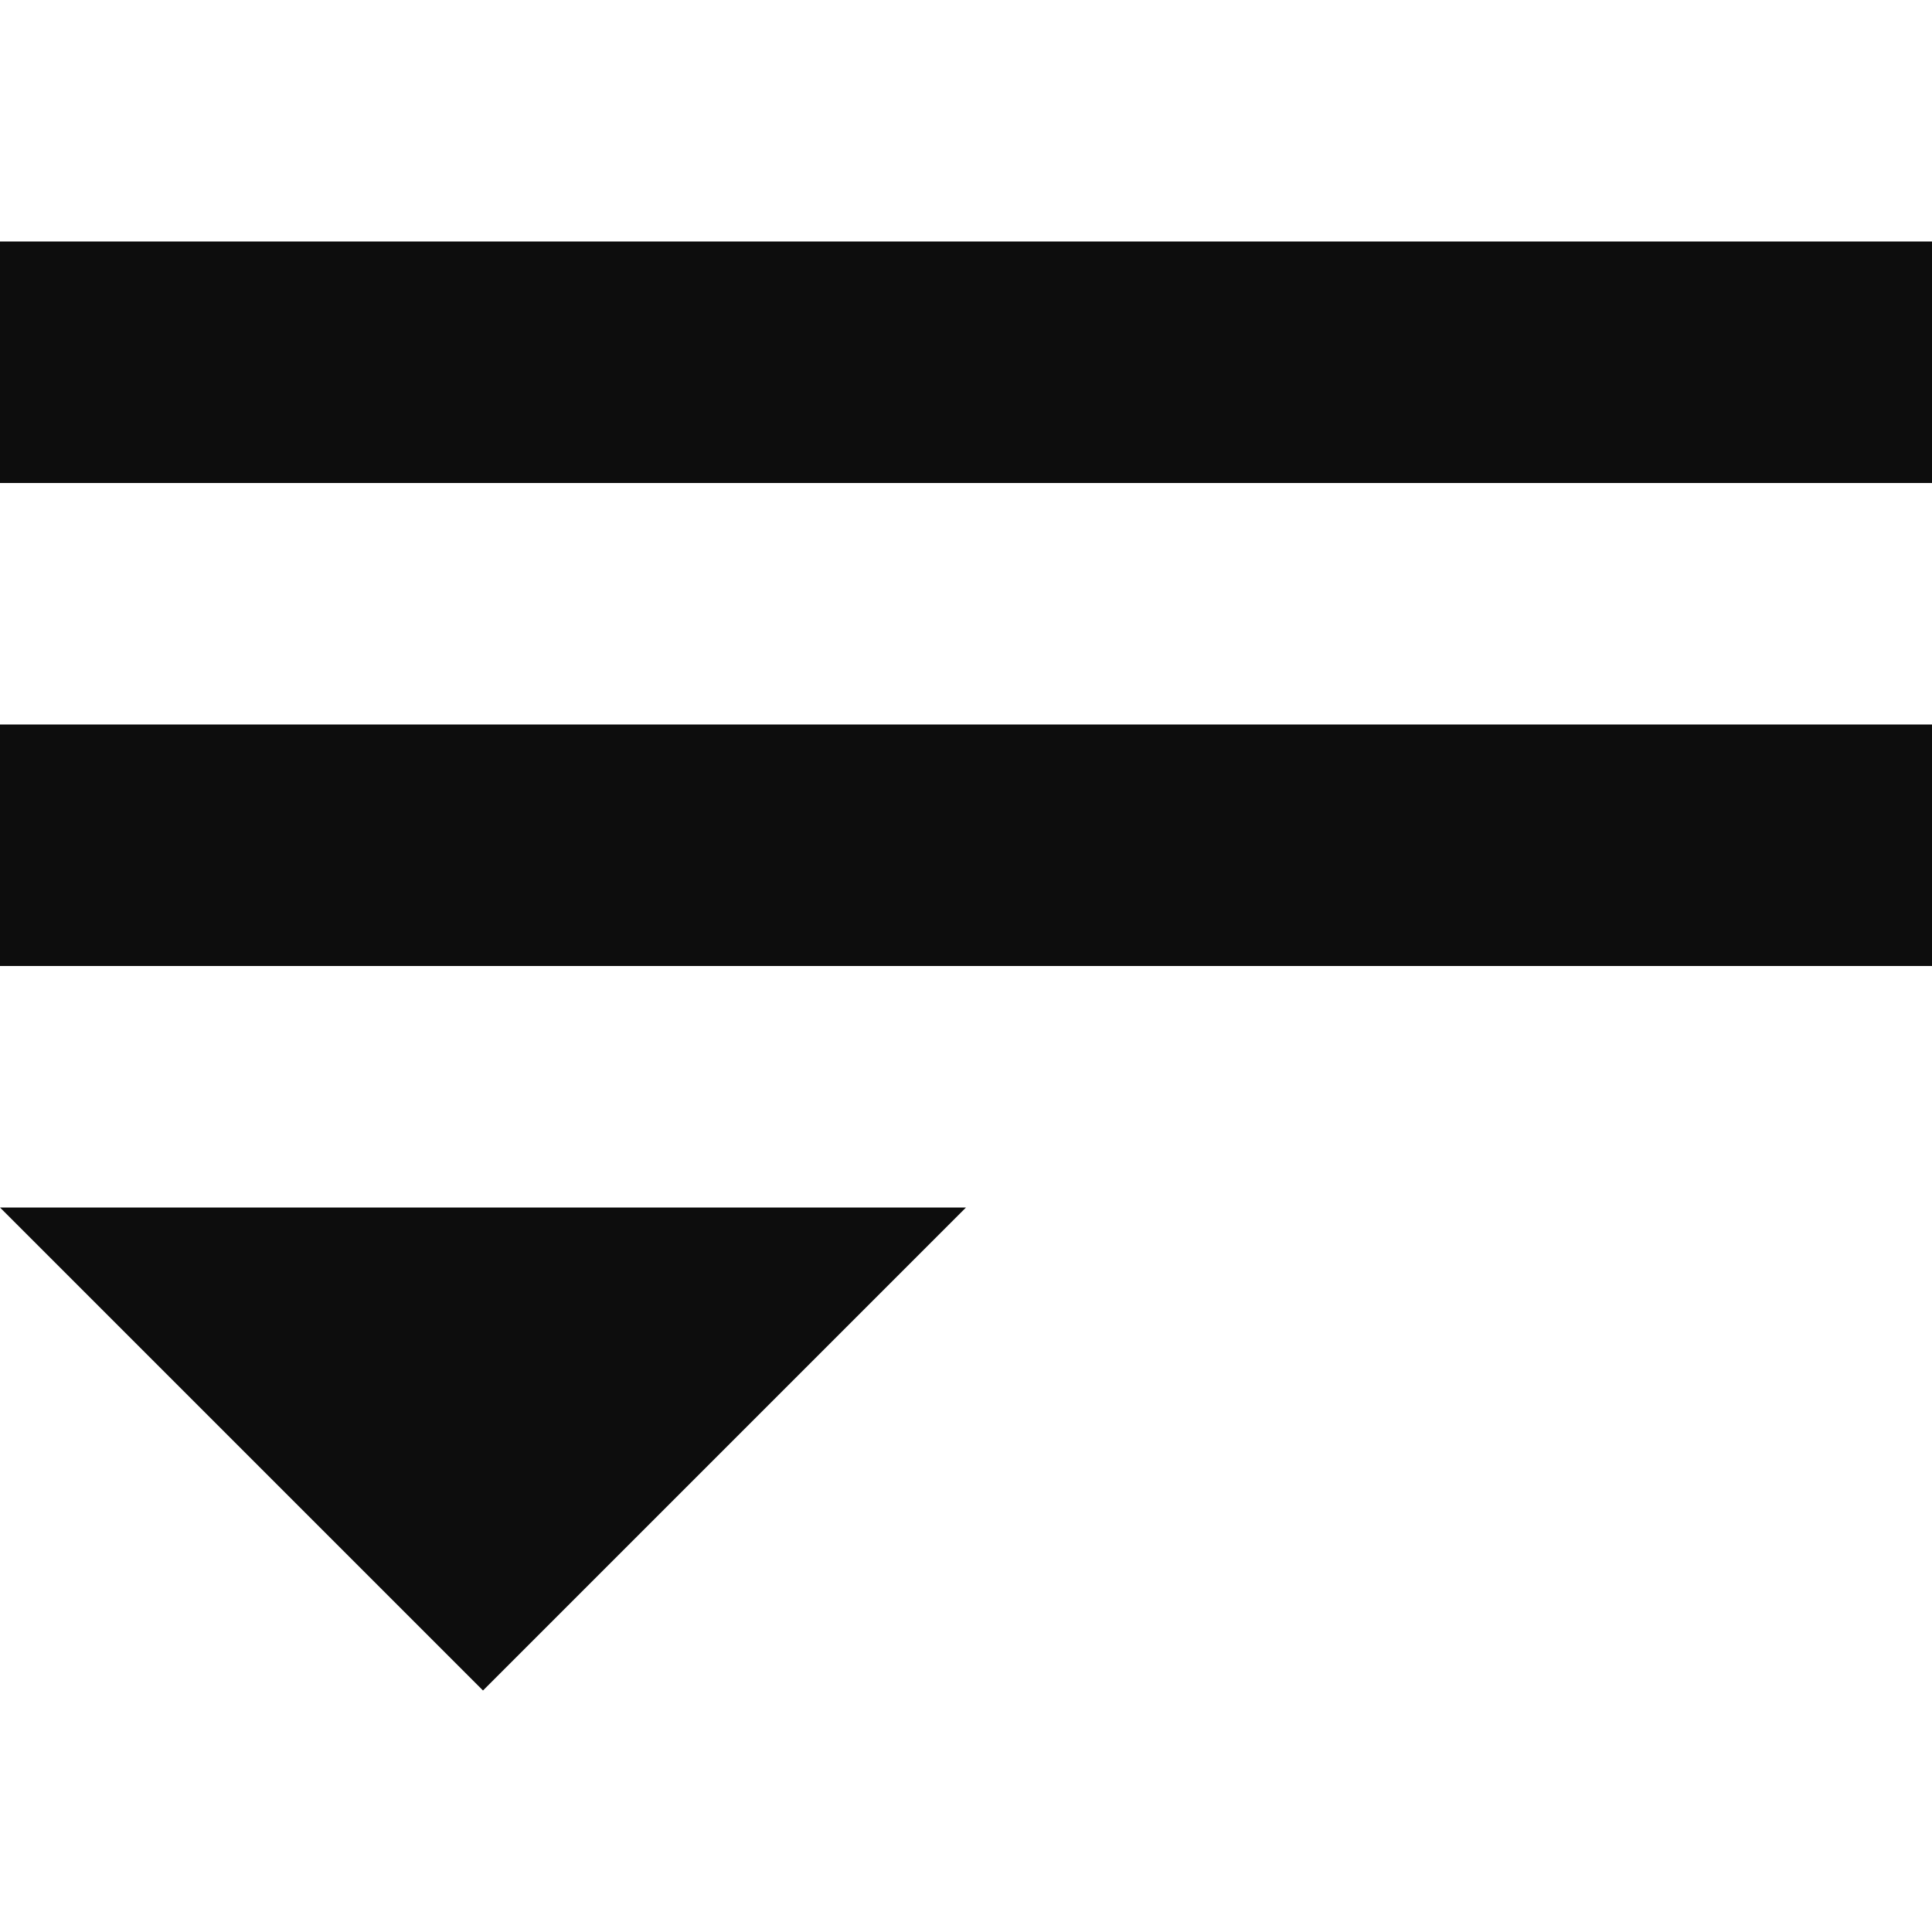 <?xml version="1.0" encoding="utf-8"?>
<!DOCTYPE svg PUBLIC "-//W3C//DTD SVG 1.1//EN" "http://www.w3.org/Graphics/SVG/1.1/DTD/svg11.dtd">
<svg aria-labelledby="title" version="1.1" xmlns="http://www.w3.org/2000/svg" xmlns:xlink="http://www.w3.org/1999/xlink" width="32" height="32" viewBox="0 0 32 32">
<title id="title" lang="en">Filter</title>

<path fill="#0d0d0d" class="icons-background" d="M0 4h32v4h-32v-4z"></path>
<path fill="#0d0d0d" class="icons-background" d="M0 12h32v4h-32v-4z"></path>
<path fill="#0d0d0d" class="icons-background" d="M0 20h16l-8 8z"></path>
</svg>